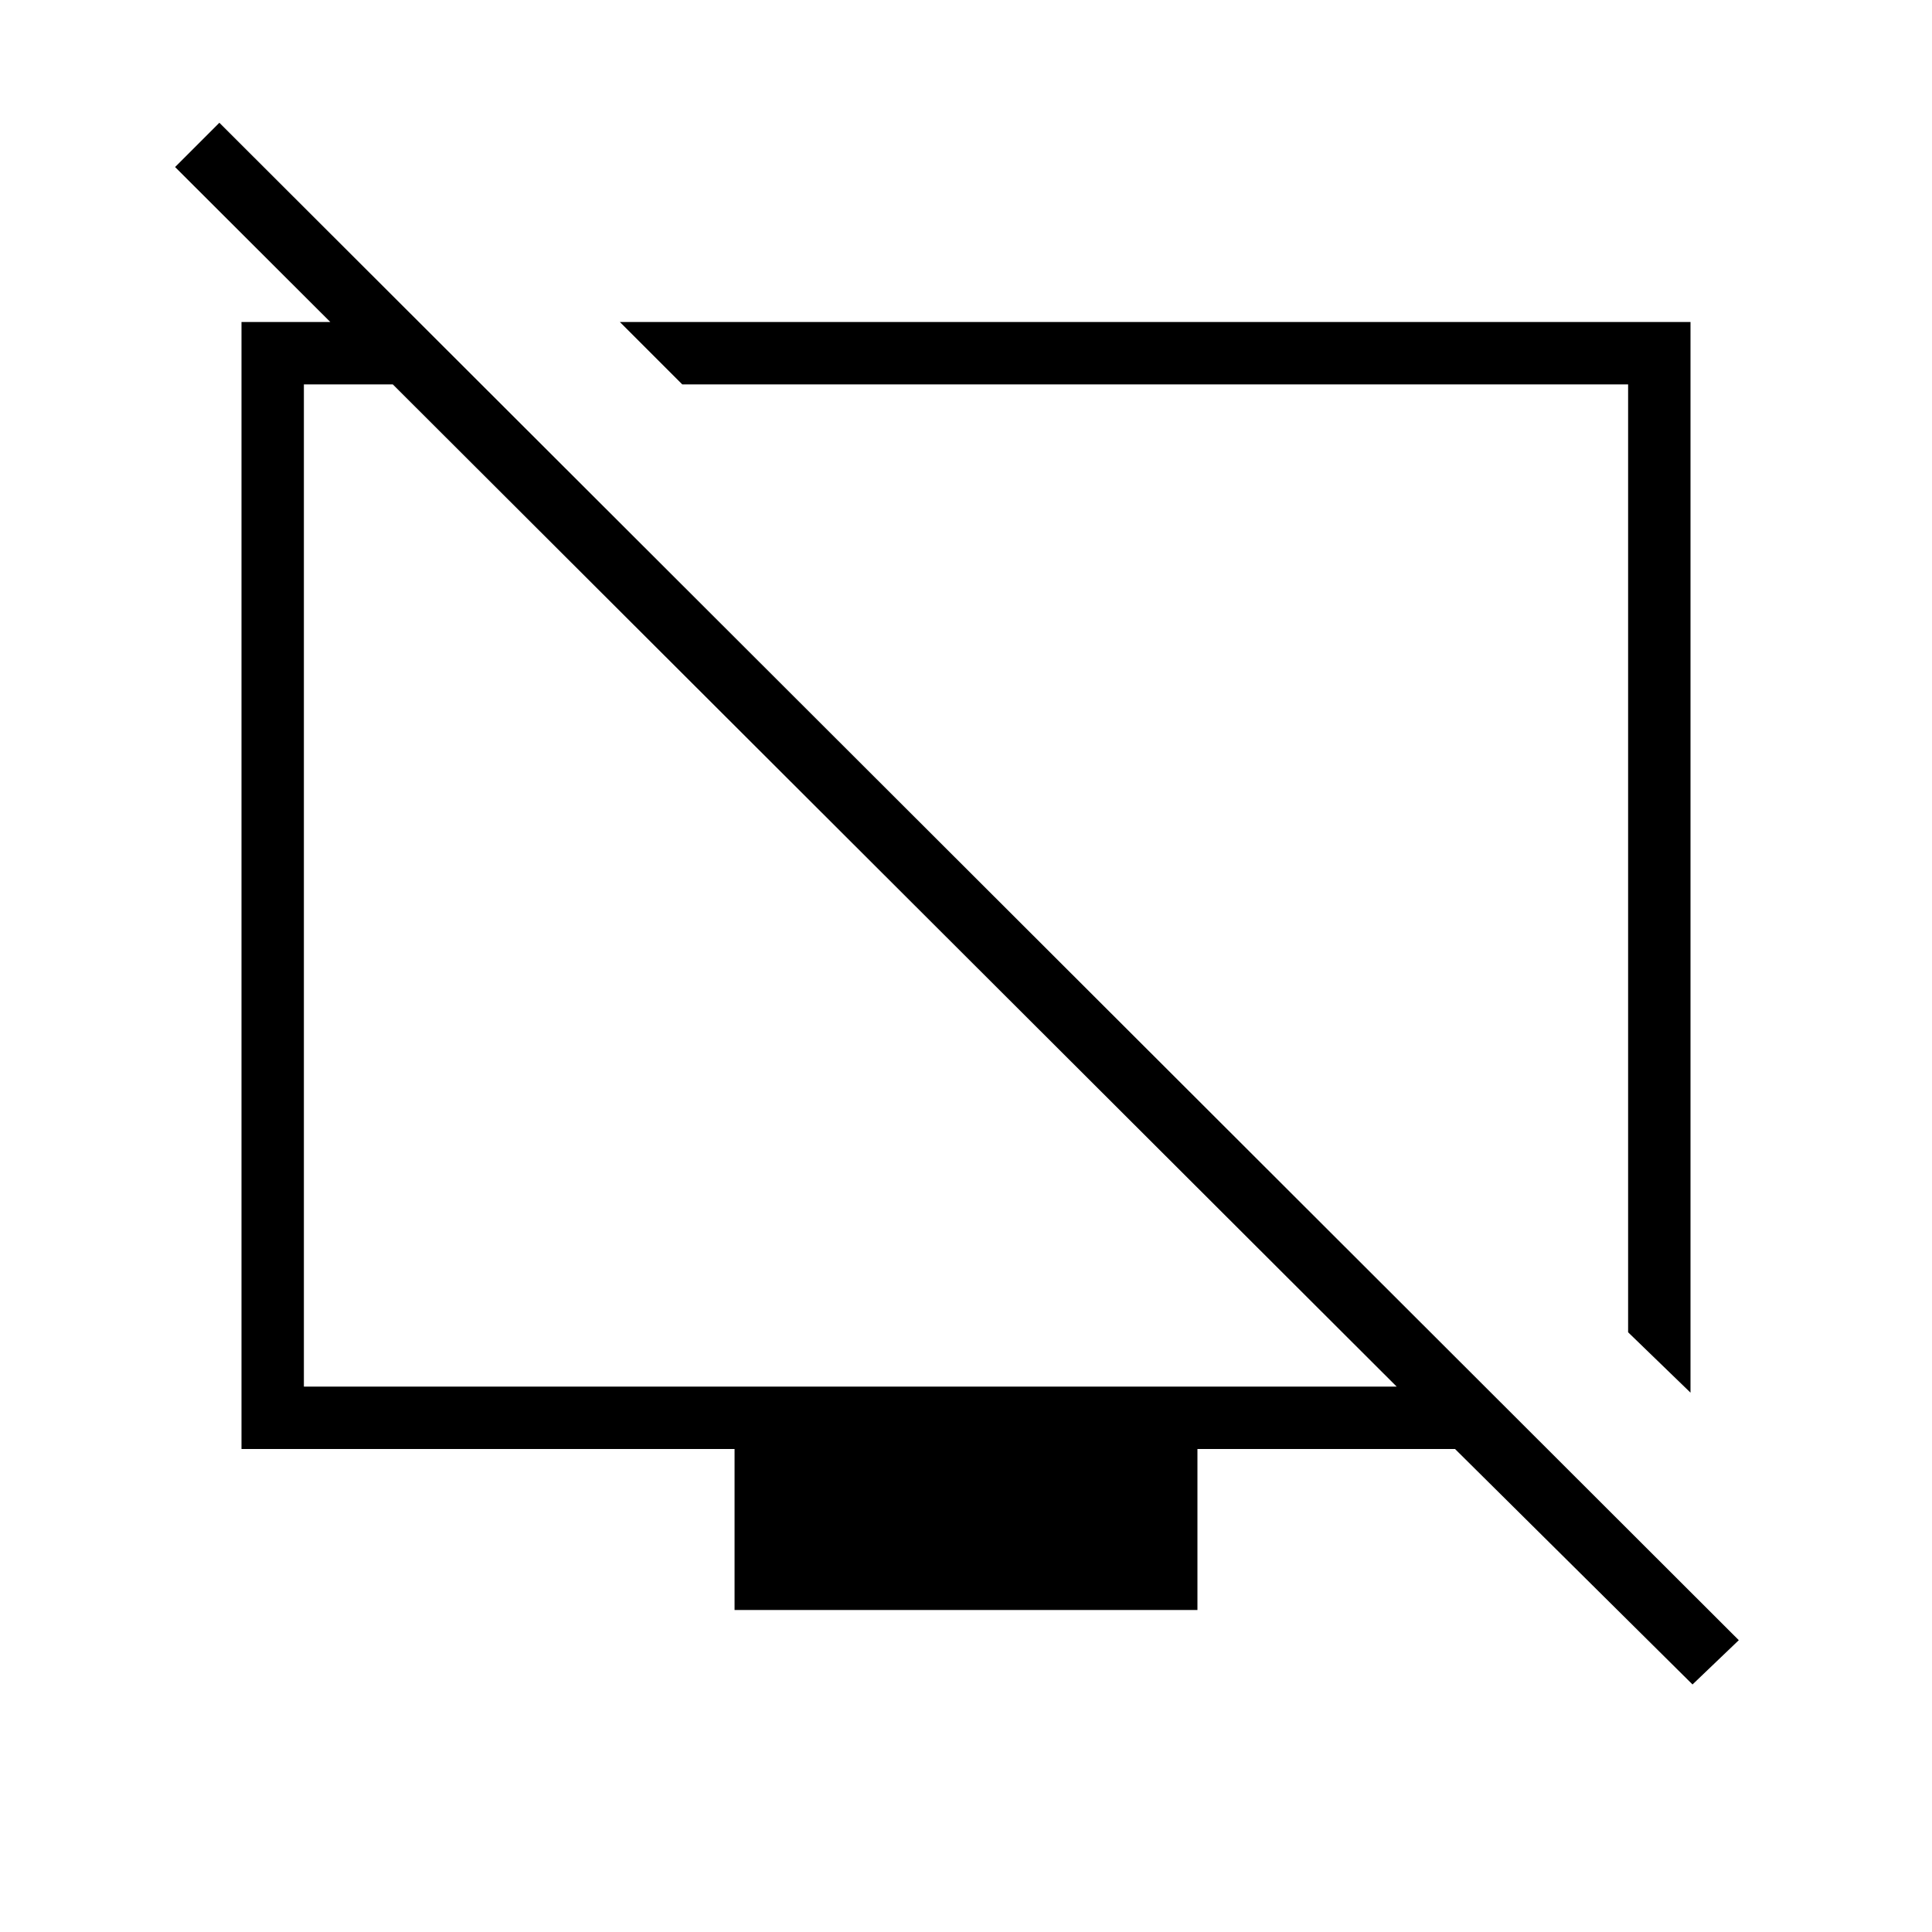 <svg xmlns="http://www.w3.org/2000/svg" height="48" width="48"><path d="M40.45 33.1V9.55h-23.5L15.4 8H42v26.6ZM6 36V8h4.4l1.55 1.55h-4.4v24.9H34.7L4.35 4.15l1.1-1.1 37.75 37.7-1.15 1.1-5.9-5.85h-6.4v4h-11.5v-4Zm16.75-13.4Zm6.65-.65Z"/></svg>